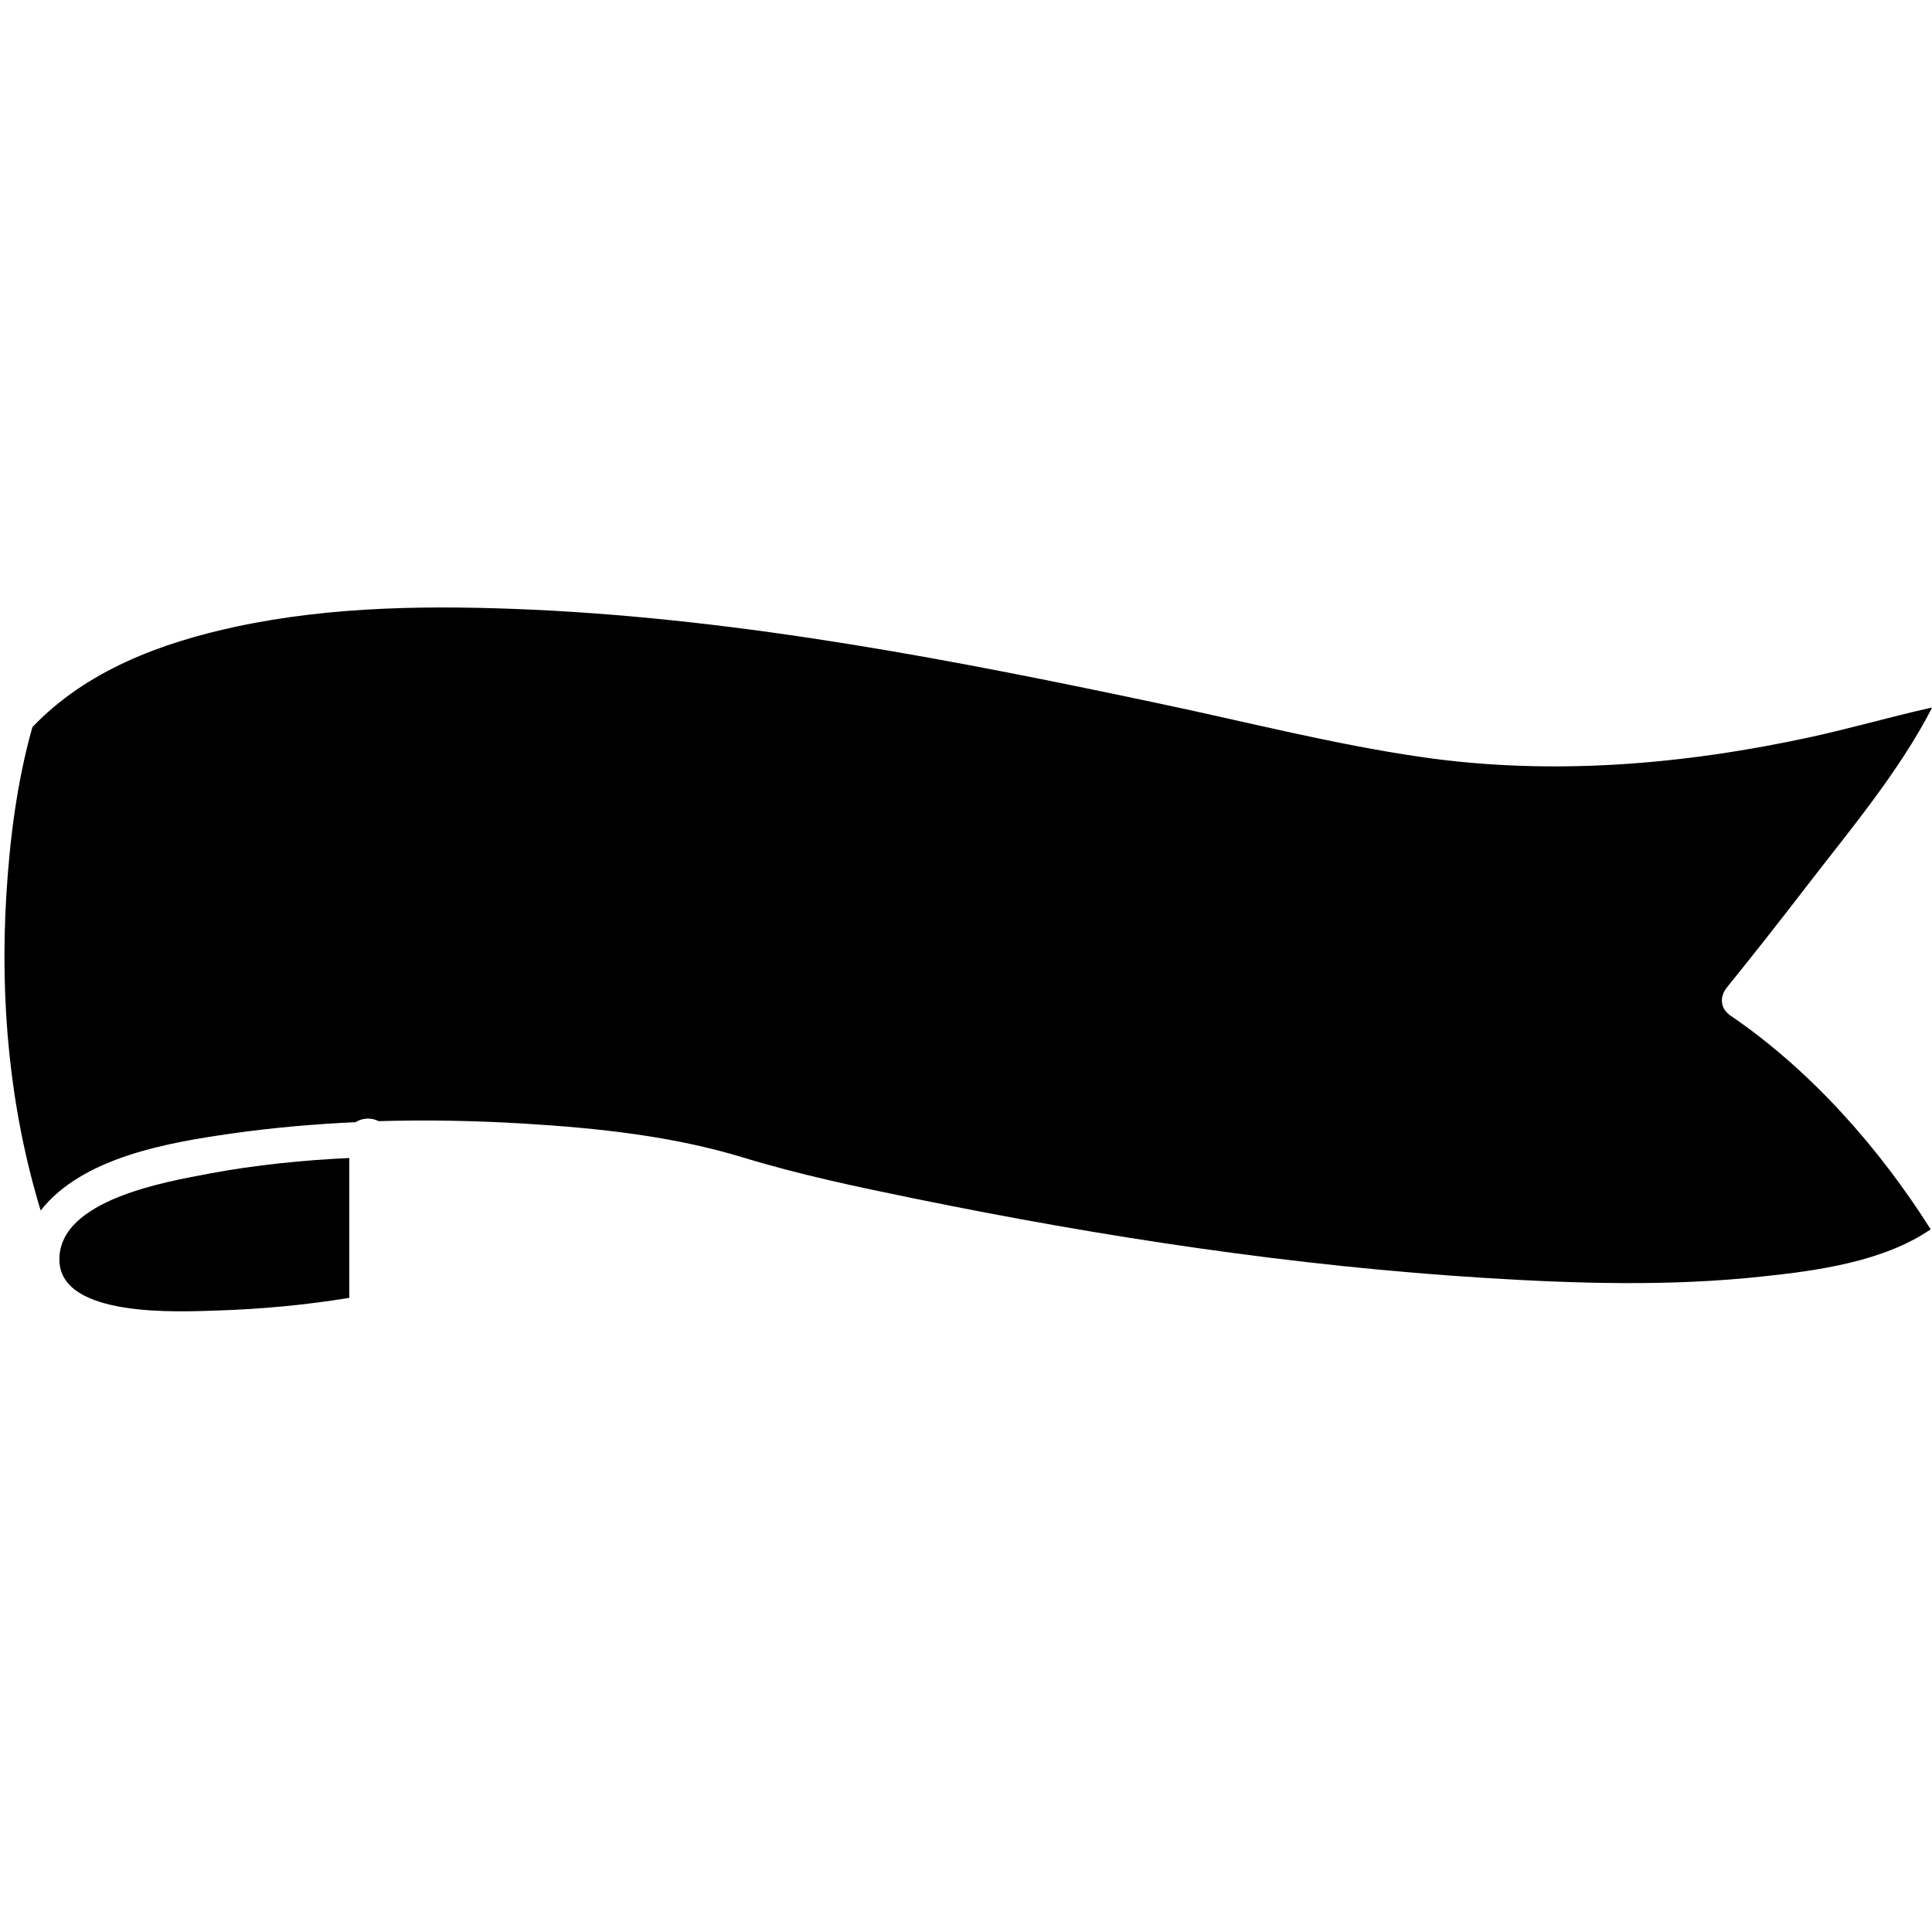 <svg xmlns="http://www.w3.org/2000/svg" xmlns:xlink="http://www.w3.org/1999/xlink" width="100" zoomAndPan="magnify" viewBox="0 0 75 75" height="100" preserveAspectRatio="xMidYMid meet" version="1.0"><defs><clipPath id="de479eaf44"><path d="M 0 23.453 L 75 23.453 L 75 50 L 0 50 Z M 0 23.453 " clip-rule="nonzero"/></clipPath></defs><path fill="#000000" d="M 2.305 48.891 C 2.305 51.18 6.977 50.918 8.422 50.875 C 10.141 50.82 11.828 50.664 13.559 50.383 C 13.559 48.652 13.559 46.809 13.559 44.953 C 11.828 45.035 9.914 45.219 8.125 45.559 C 6.48 45.871 2.301 46.562 2.305 48.891 Z M 2.305 48.891 " fill-opacity="1" fill-rule="nonzero"/><g clip-path="url(#de479eaf44)"><path fill="#000000" d="M 8.984 44.004 C 10.582 43.777 12.195 43.637 13.812 43.562 C 14.055 43.391 14.434 43.379 14.699 43.523 C 16.574 43.469 18.457 43.504 20.328 43.617 C 23.219 43.793 26.117 44.098 28.887 44.945 C 31.051 45.605 33.281 46.074 35.496 46.527 C 42.809 48.023 50.242 49.152 57.699 49.613 C 61.25 49.832 64.852 49.938 68.398 49.555 C 70.543 49.328 73.102 48.984 74.949 47.723 C 72.945 44.551 70.285 41.543 67.184 39.43 C 66.777 39.156 66.742 38.699 67.039 38.332 C 68.066 37.062 69.078 35.773 70.074 34.48 C 71.785 32.254 73.715 29.977 75.004 27.469 C 74.945 27.48 74.887 27.492 74.828 27.504 C 73.324 27.848 71.844 28.27 70.34 28.602 C 65.348 29.691 60.195 30.125 55.117 29.379 C 51.777 28.891 48.48 28.047 45.18 27.348 C 37.113 25.637 28.938 24.051 20.68 23.668 C 16.855 23.496 12.938 23.52 9.176 24.324 C 6.254 24.949 3.344 26.035 1.258 28.227 C 0.66 30.336 0.379 32.574 0.246 34.75 C -0.004 38.891 0.375 43.031 1.578 46.992 C 3.207 44.918 6.535 44.355 8.984 44.004 Z M 8.984 44.004 " fill-opacity="1" fill-rule="nonzero"/></g></svg>